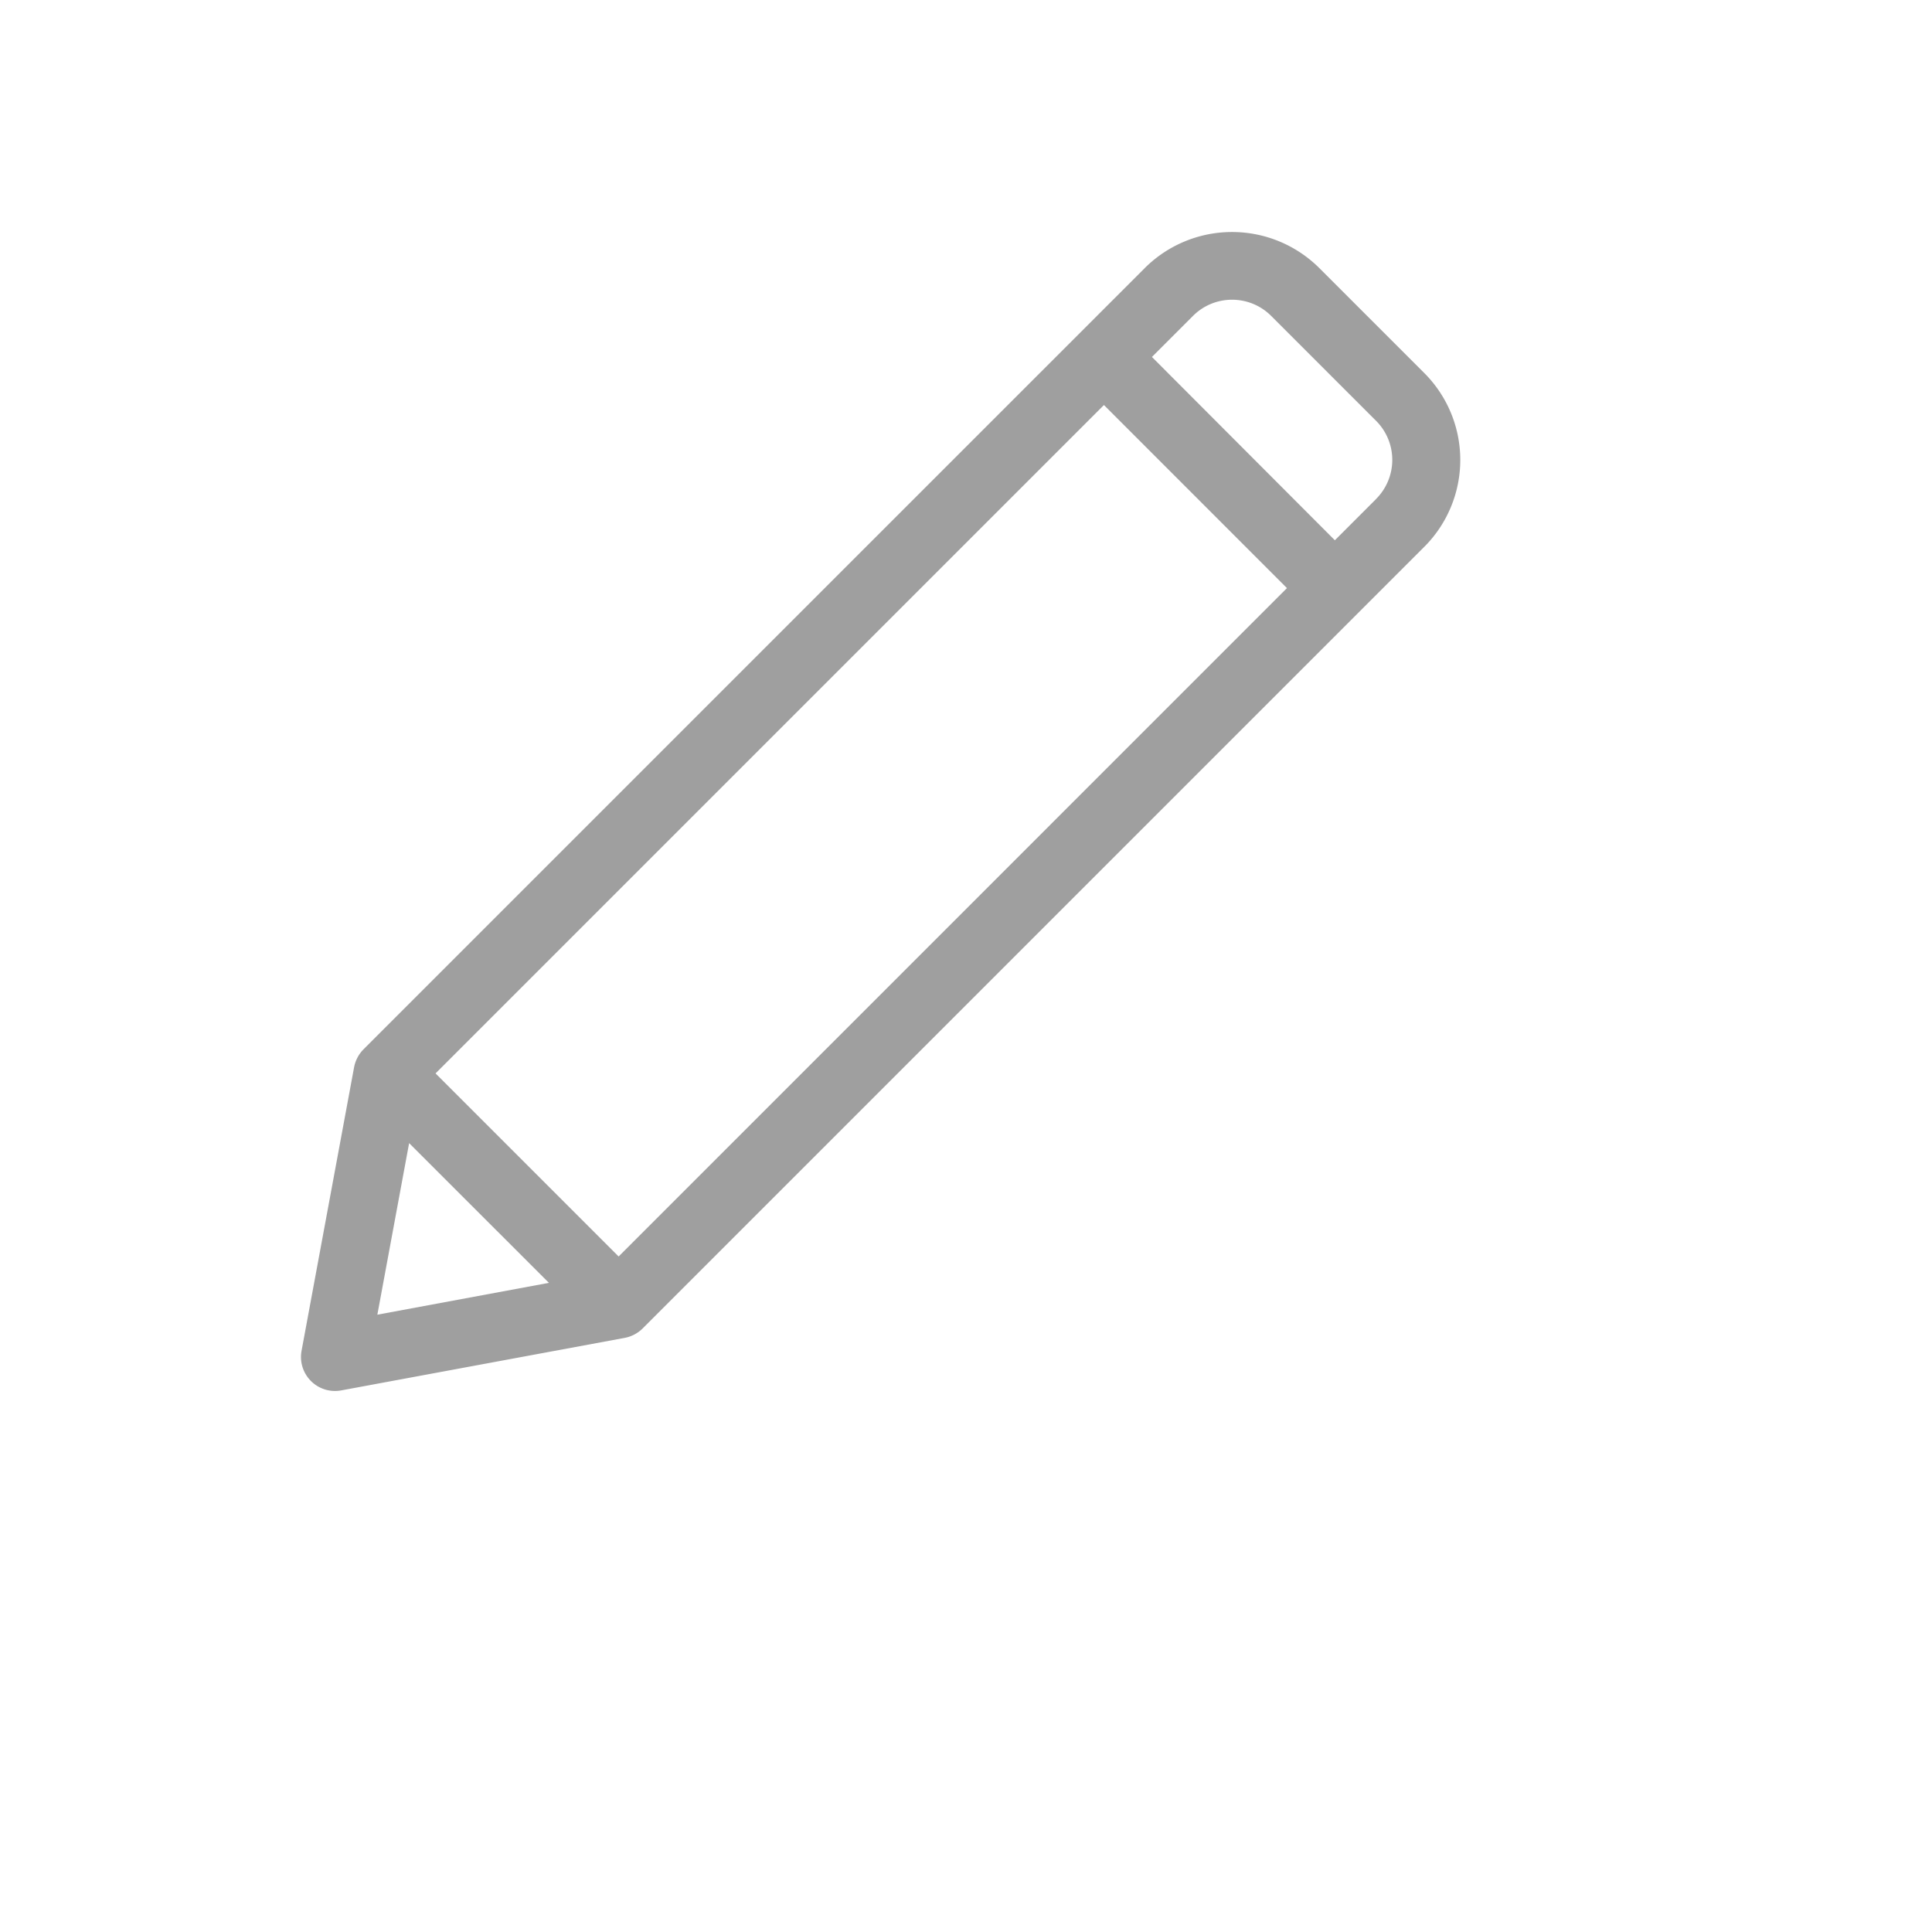 <svg xmlns="http://www.w3.org/2000/svg" width="25" height="25"  clip-path="url(#clip-path)" xmlns:v="https://vecta.io/nano"><path d="M18.428 4.825l-1.359-1.359a1.6 1.6 0 0 0-2.253 0L4.703 13.579a.45.45 0 0 0-.121.231l-.68 3.67a.44.44 0 0 0 .512.512l3.67-.68a.45.45 0 0 0 .231-.121L18.428 7.078a1.59 1.59 0 0 0 0-2.253zM4.883 17.012l.411-2.22L7.103 16.6zm3.122-.753L5.636 13.89l8.649-8.649 2.368 2.369zm9.8-9.8l-.532.532-2.367-2.372.532-.532c.279-.278.731-.278 1.01 0l1.359 1.359c.134.134.209.316.209.505s-.075.371-.209.505z" fill="#9f9f9f"/></svg>
